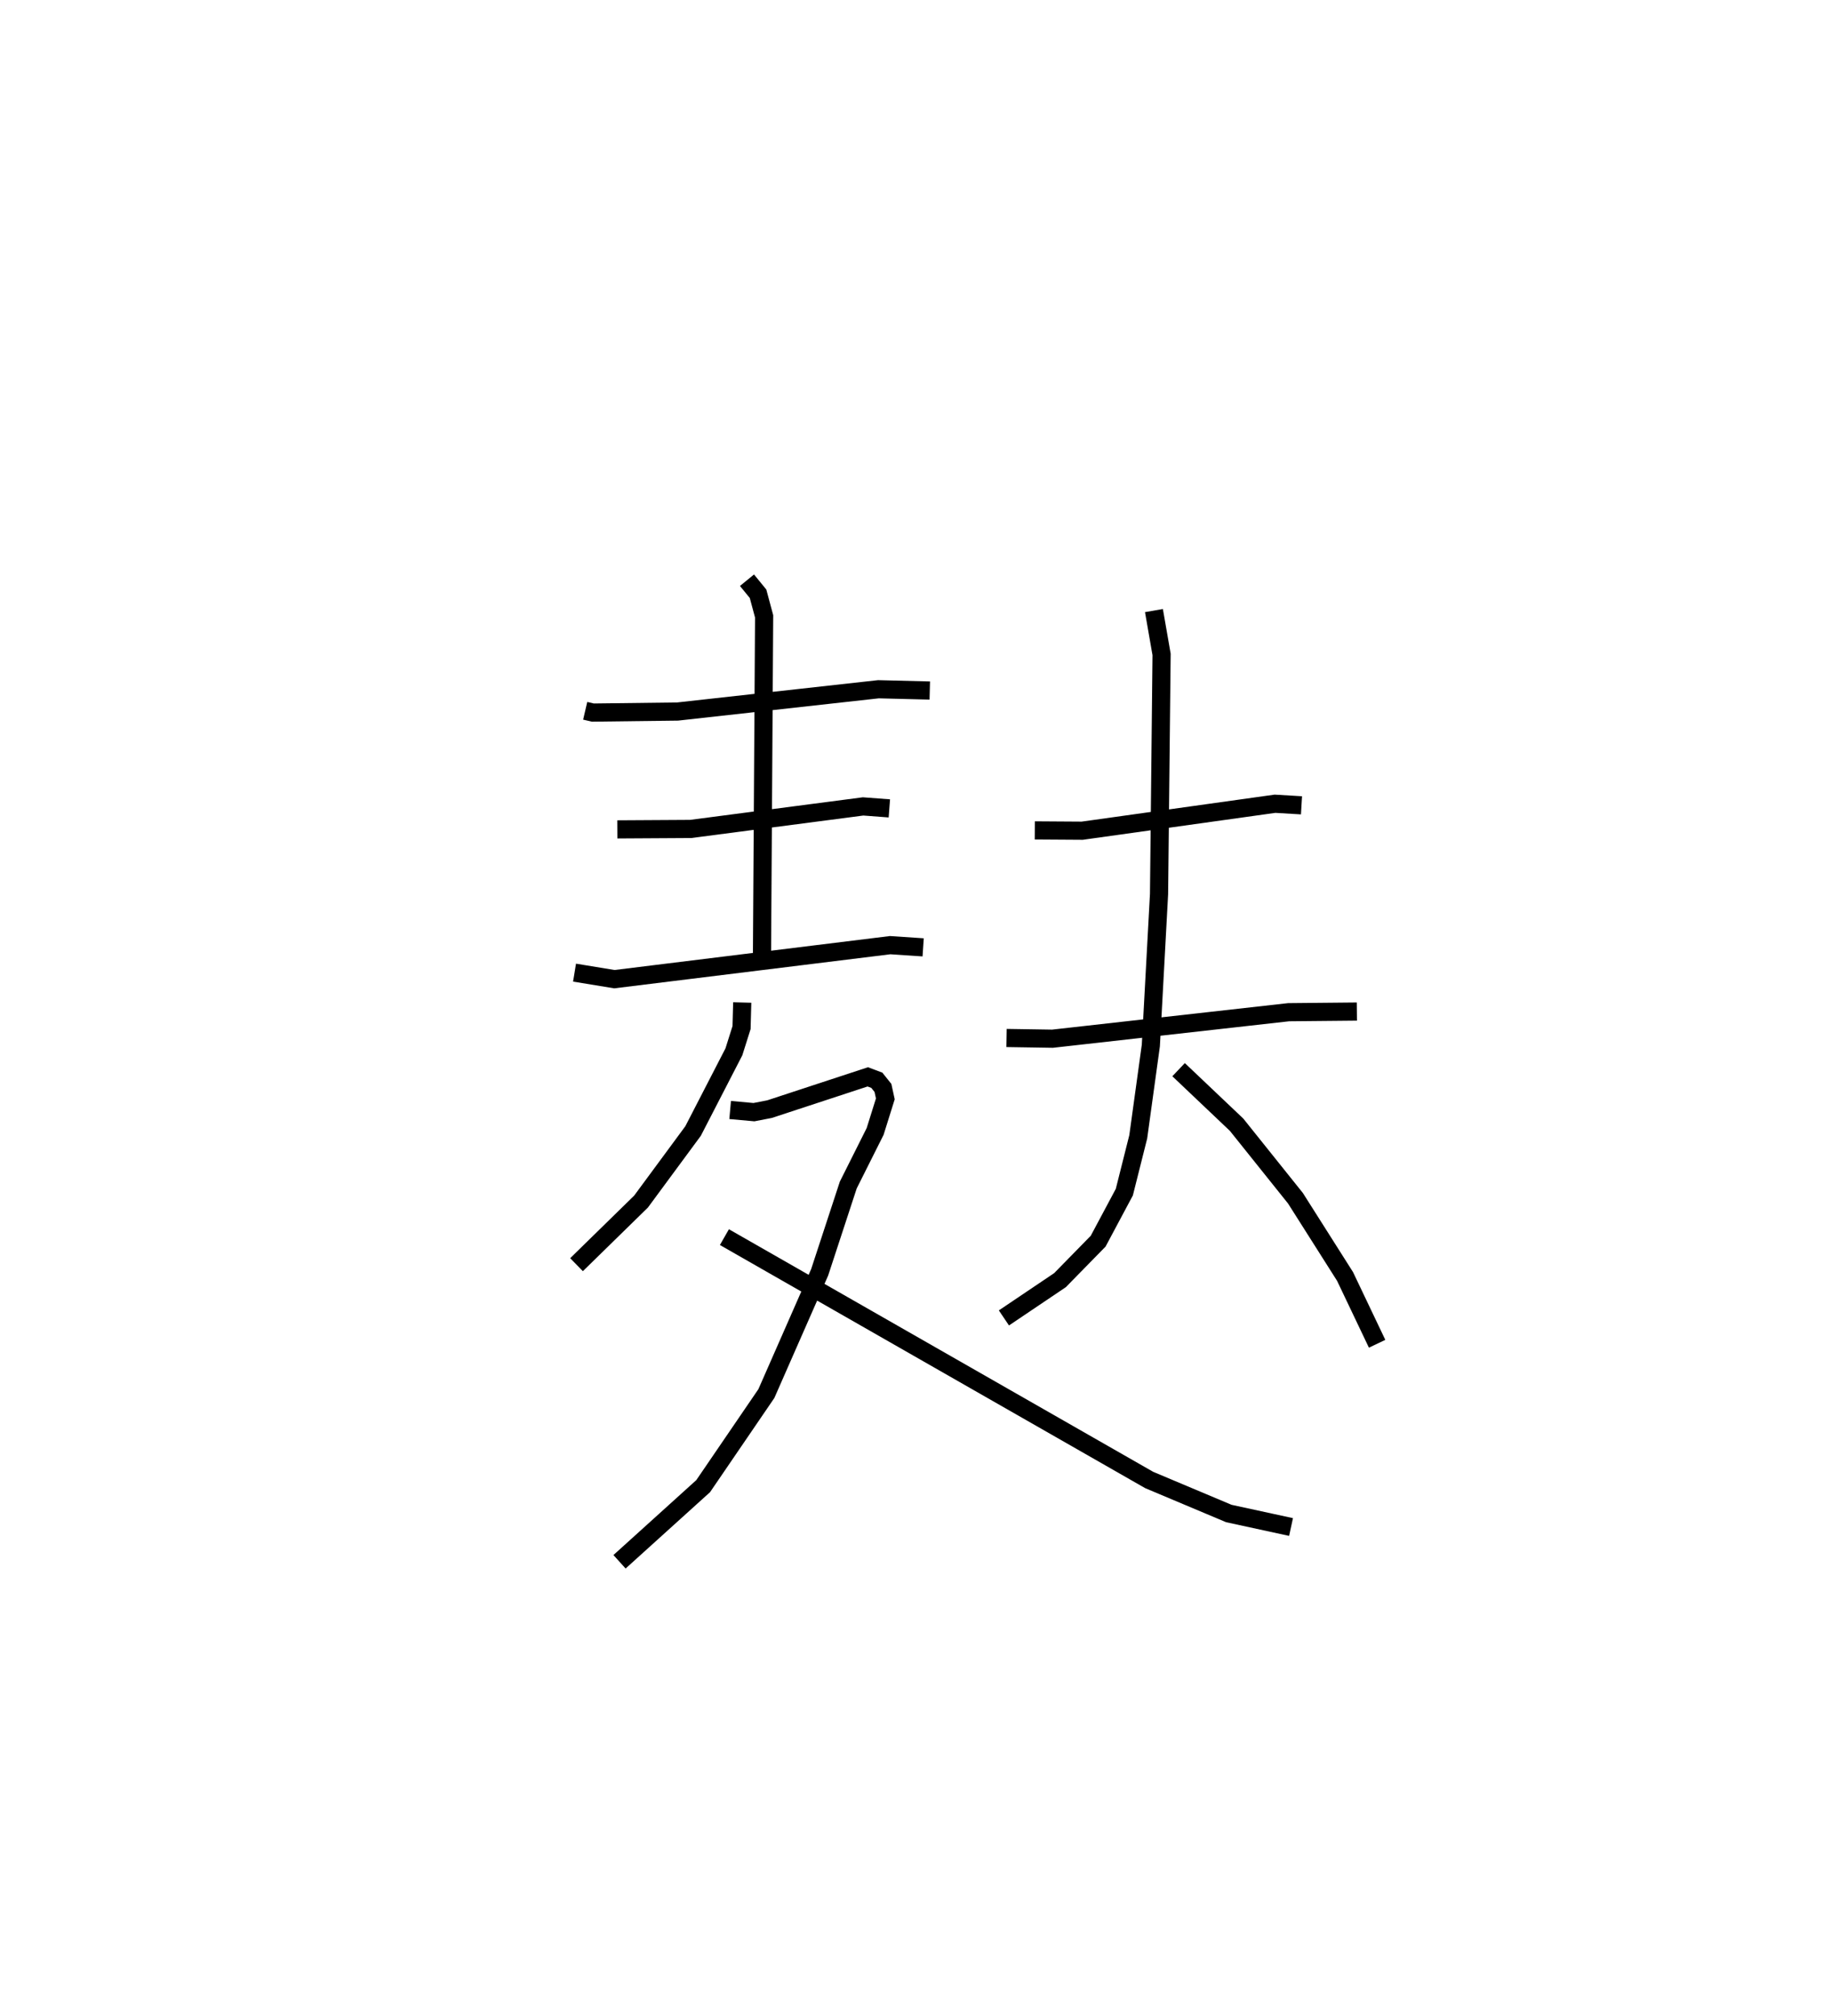 <?xml version="1.0" encoding="utf-8" ?>
<svg baseProfile="full" height="111.011" version="1.1" width="100.859" xmlns="http://www.w3.org/2000/svg" xmlns:ev="http://www.w3.org/2001/xml-events" xmlns:xlink="http://www.w3.org/1999/xlink"><defs /><rect fill="white" height="111.011" width="100.859" x="0" y="0" /><path d="M25,25 m0.0,0.0 m7.235,14.145 l0.421,0.098 4.669,-0.057 l11.064,-1.228 2.827,0.071 m-17.212,7.647 l4.041,-0.024 9.498,-1.241 l1.446,0.109 m-17.341,9.045 l2.196,0.36 15.189,-1.873 l1.818,0.121 m-9.704,-20.219 l0.609,0.745 0.335,1.245 l-0.121,19.198 m-1.085,2.068 l-0.037,1.381 -0.422,1.336 l-2.248,4.36 -2.867,3.887 l-3.553,3.475 m8.462,-8.519 l1.31,0.119 0.857,-0.166 l5.414,-1.778 0.498,0.187 l0.338,0.423 0.131,0.602 l-0.562,1.794 -1.479,2.95 l-1.576,4.806 -2.936,6.68 l-3.481,5.098 -4.608,4.166 m5.778,-17.88 l23.398,13.375 4.387,1.846 l3.427,0.744 m-14.115,-38.364 l2.611,0.017 10.621,-1.485 l1.459,0.087 m-16.247,12.813 l2.53,0.04 13.009,-1.46 l3.759,-0.036 m-11.179,-22.083 l0.421,2.416 -0.14,13.196 l-0.452,8.344 -0.694,5.028 l-0.766,3.045 -1.442,2.7 l-2.101,2.146 -3.09,2.081 m9.622,-13.672 l3.195,3.032 3.241,4.047 l2.734,4.311 1.765,3.705 " fill="none" stroke="black" stroke-width="1" /></svg>